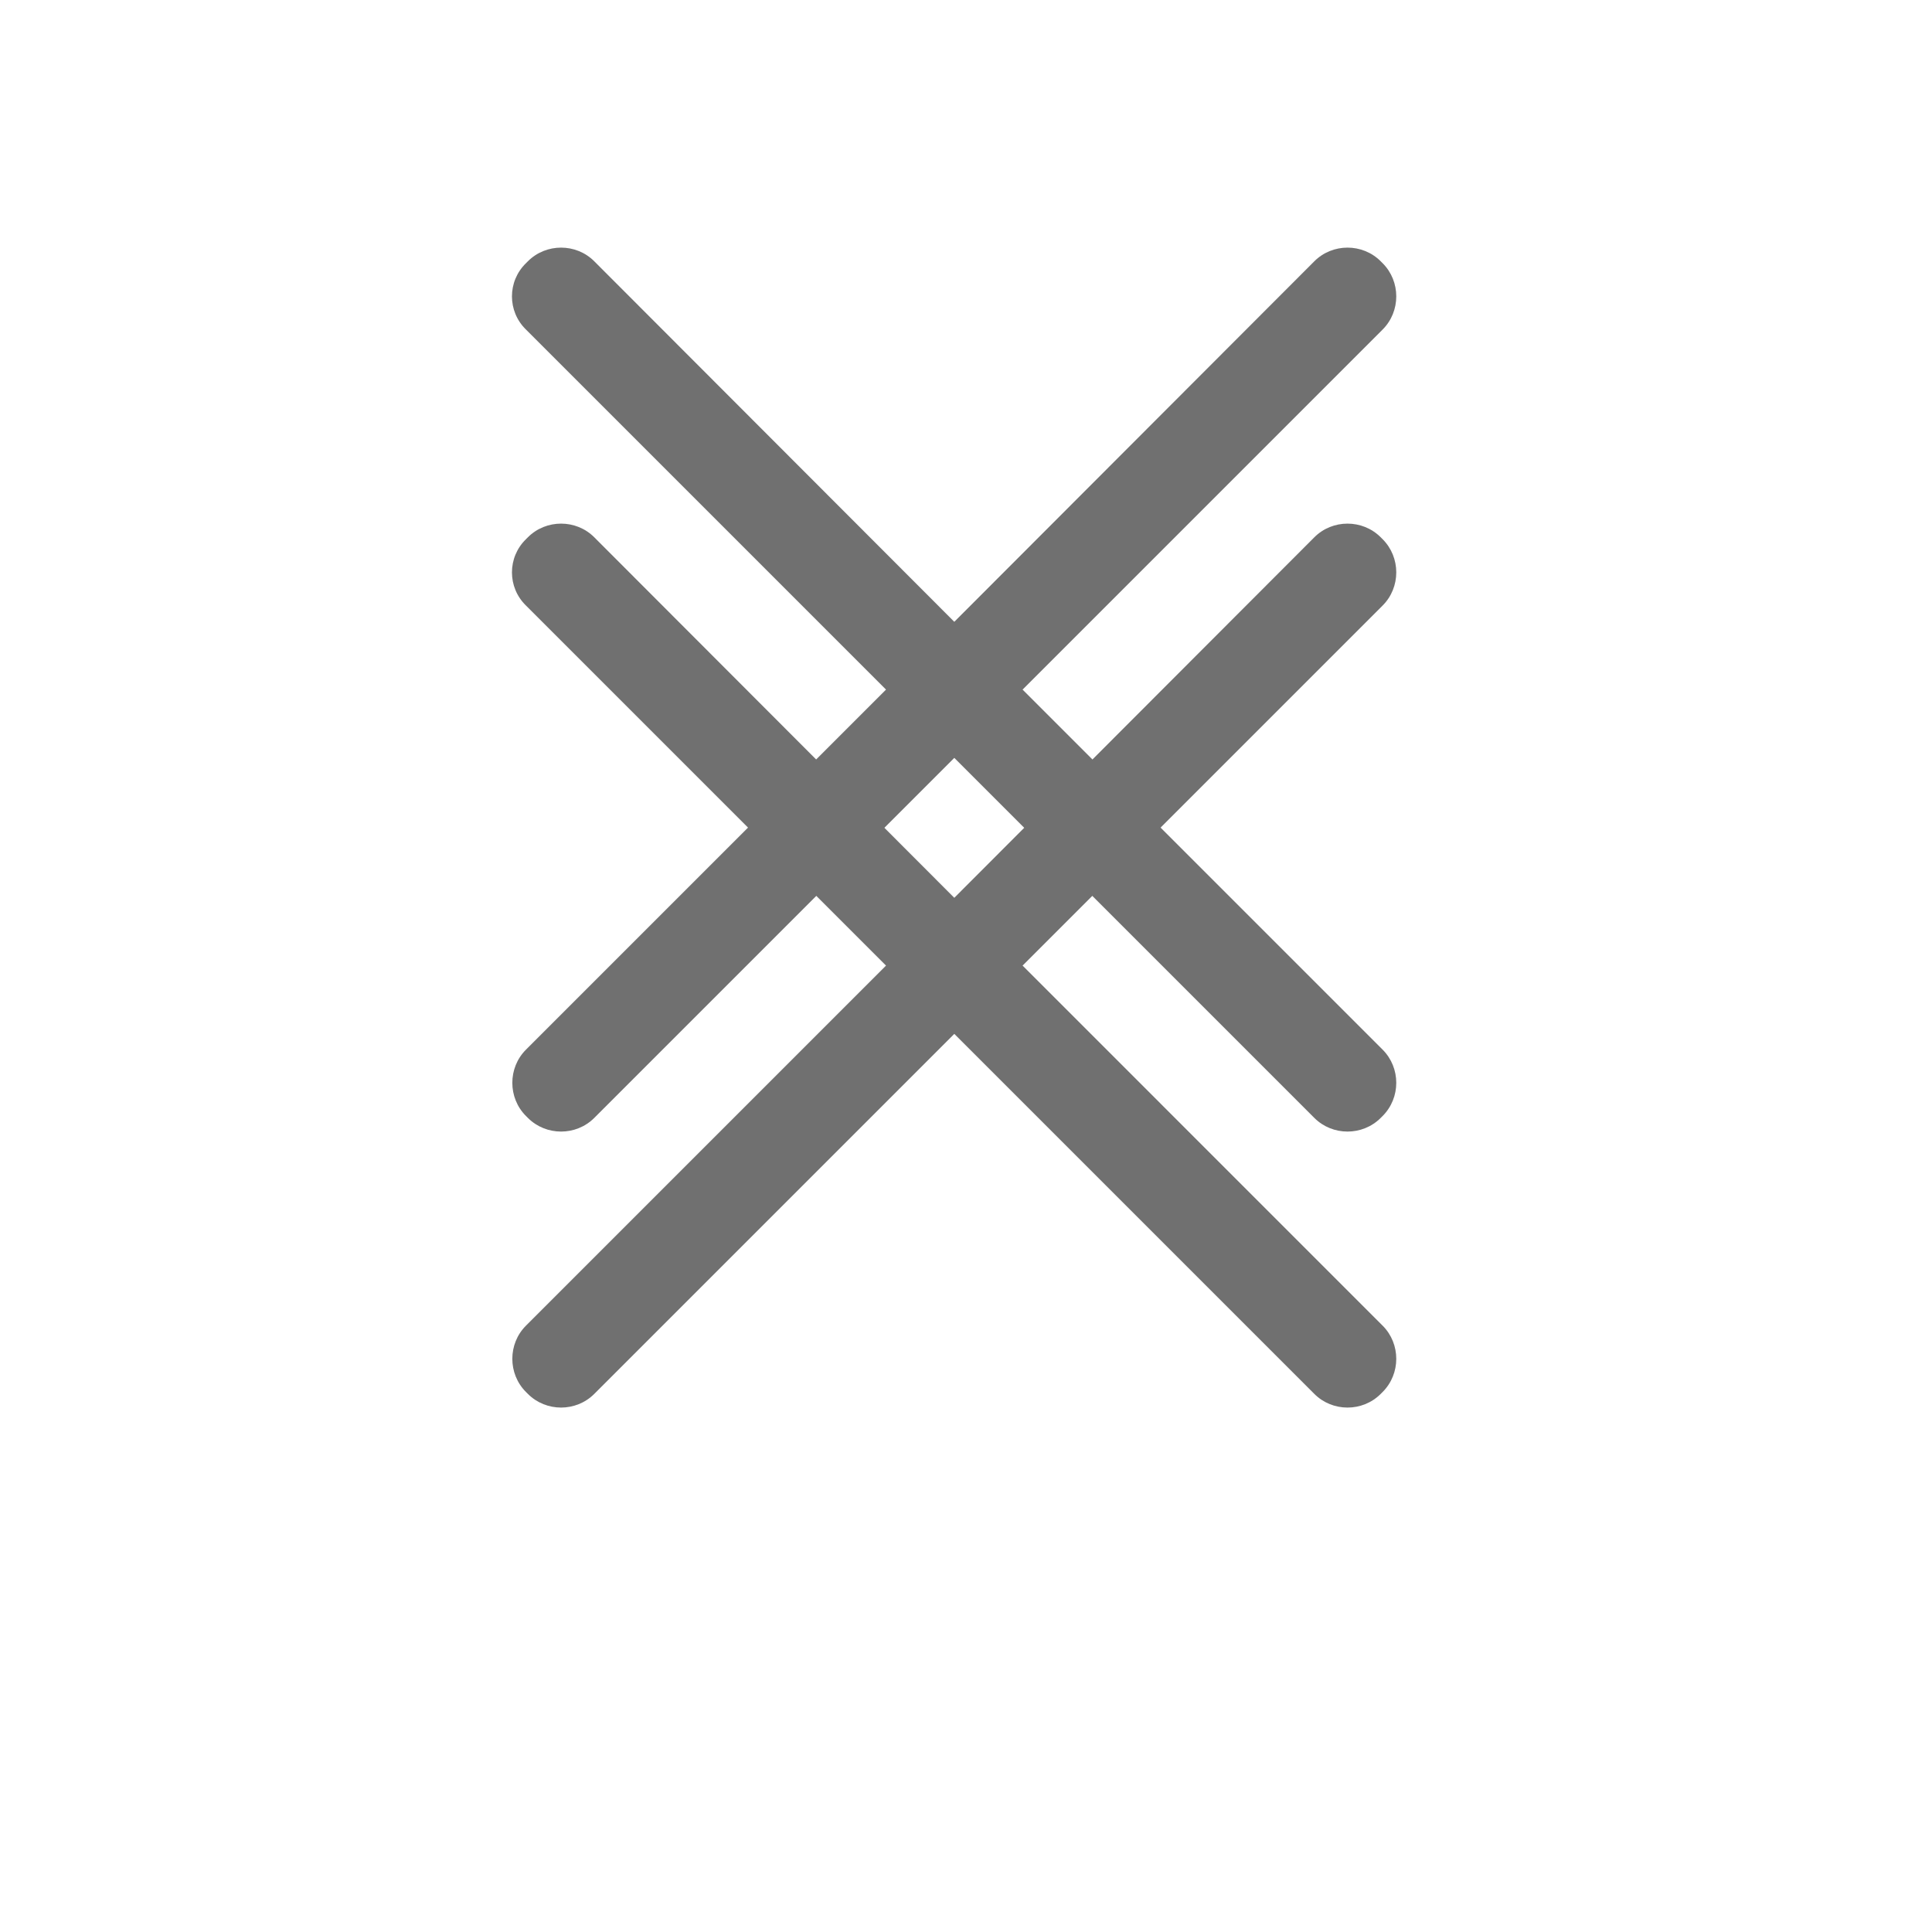 ﻿<?xml version="1.0" encoding="utf-8"?>
<svg version="1.1" xmlns:xlink="http://www.w3.org/1999/xlink" width="35px" height="35px" xmlns="http://www.w3.org/2000/svg">
  <defs>
    <path d="M 0 0  L 1024 0  L 1024 1024  L 0 1024  Z " fill-rule="evenodd" fill="black" id="path1" />
    <clipPath id="clip2">
      <use xlink:href="#path1" />
    </clipPath>
    <filter x="-50.00%" y="-50.00%" width="200.00%" height="200.00%" filterUnits="objectBoundingBox" id="filter3">
      <feColorMatrix type="matrix" values="1 0 0 0 0  0 1 0 0 0  0 0 1 0 0  0 0 0 1 0  " in="SourceGraphic" />
    </filter>
    <filter x="1107px" y="1795px" width="35px" height="35px" filterUnits="userSpaceOnUse" id="filter4">
      <feOffset dx="0" dy="5" in="SourceAlpha" result="shadowOffsetInner" />
      <feGaussianBlur stdDeviation="2.5" in="shadowOffsetInner" result="shadowGaussian" />
      <feComposite in2="shadowGaussian" operator="atop" in="SourceAlpha" result="shadowComposite" />
      <feColorMatrix type="matrix" values="0 0 0 0 0.667  0 0 0 0 0.667  0 0 0 0 0.667  0 0 0 0.349 0  " in="shadowComposite" />
    </filter>
    <g id="widget5">
      <g transform="matrix(0.024 0 0 0.024 1112 1795 )" clip-path="url(#clip2)" filter="url(#filter3)">
        <path d="M563.54 520.528L835.328 248.74c13.719-13.719 13.719-36.337-2e-8-50.056l-1.483-1.483c-13.719-13.719-36.337-13.719-50.056 0L512 469.359l-271.788-272.159c-13.719-13.719-36.337-13.719-50.056 0l-1.483 1.483c-14.09 13.719-14.09 36.337 0 50.056l271.788 271.788L188.672 792.316c-13.719 13.719-13.719 36.337 2e-8 50.056l1.483 1.483c13.719 13.719 36.337 13.719 50.056 0L512 572.068l271.788 271.788c13.719 13.719 36.337 13.719 50.056 0l1.483-1.483c13.719-13.719 13.719-36.337 0-50.056L563.54 520.528z" p-id="4108" fill="#707070"></path>
      </g>
    </g>
  </defs>
  <g transform="matrix(1 0 0 1 -1107 -1795 )">
    <use xlink:href="#widget5" filter="url(#filter4)" />
    <use xlink:href="#widget5" />
  </g>
</svg>